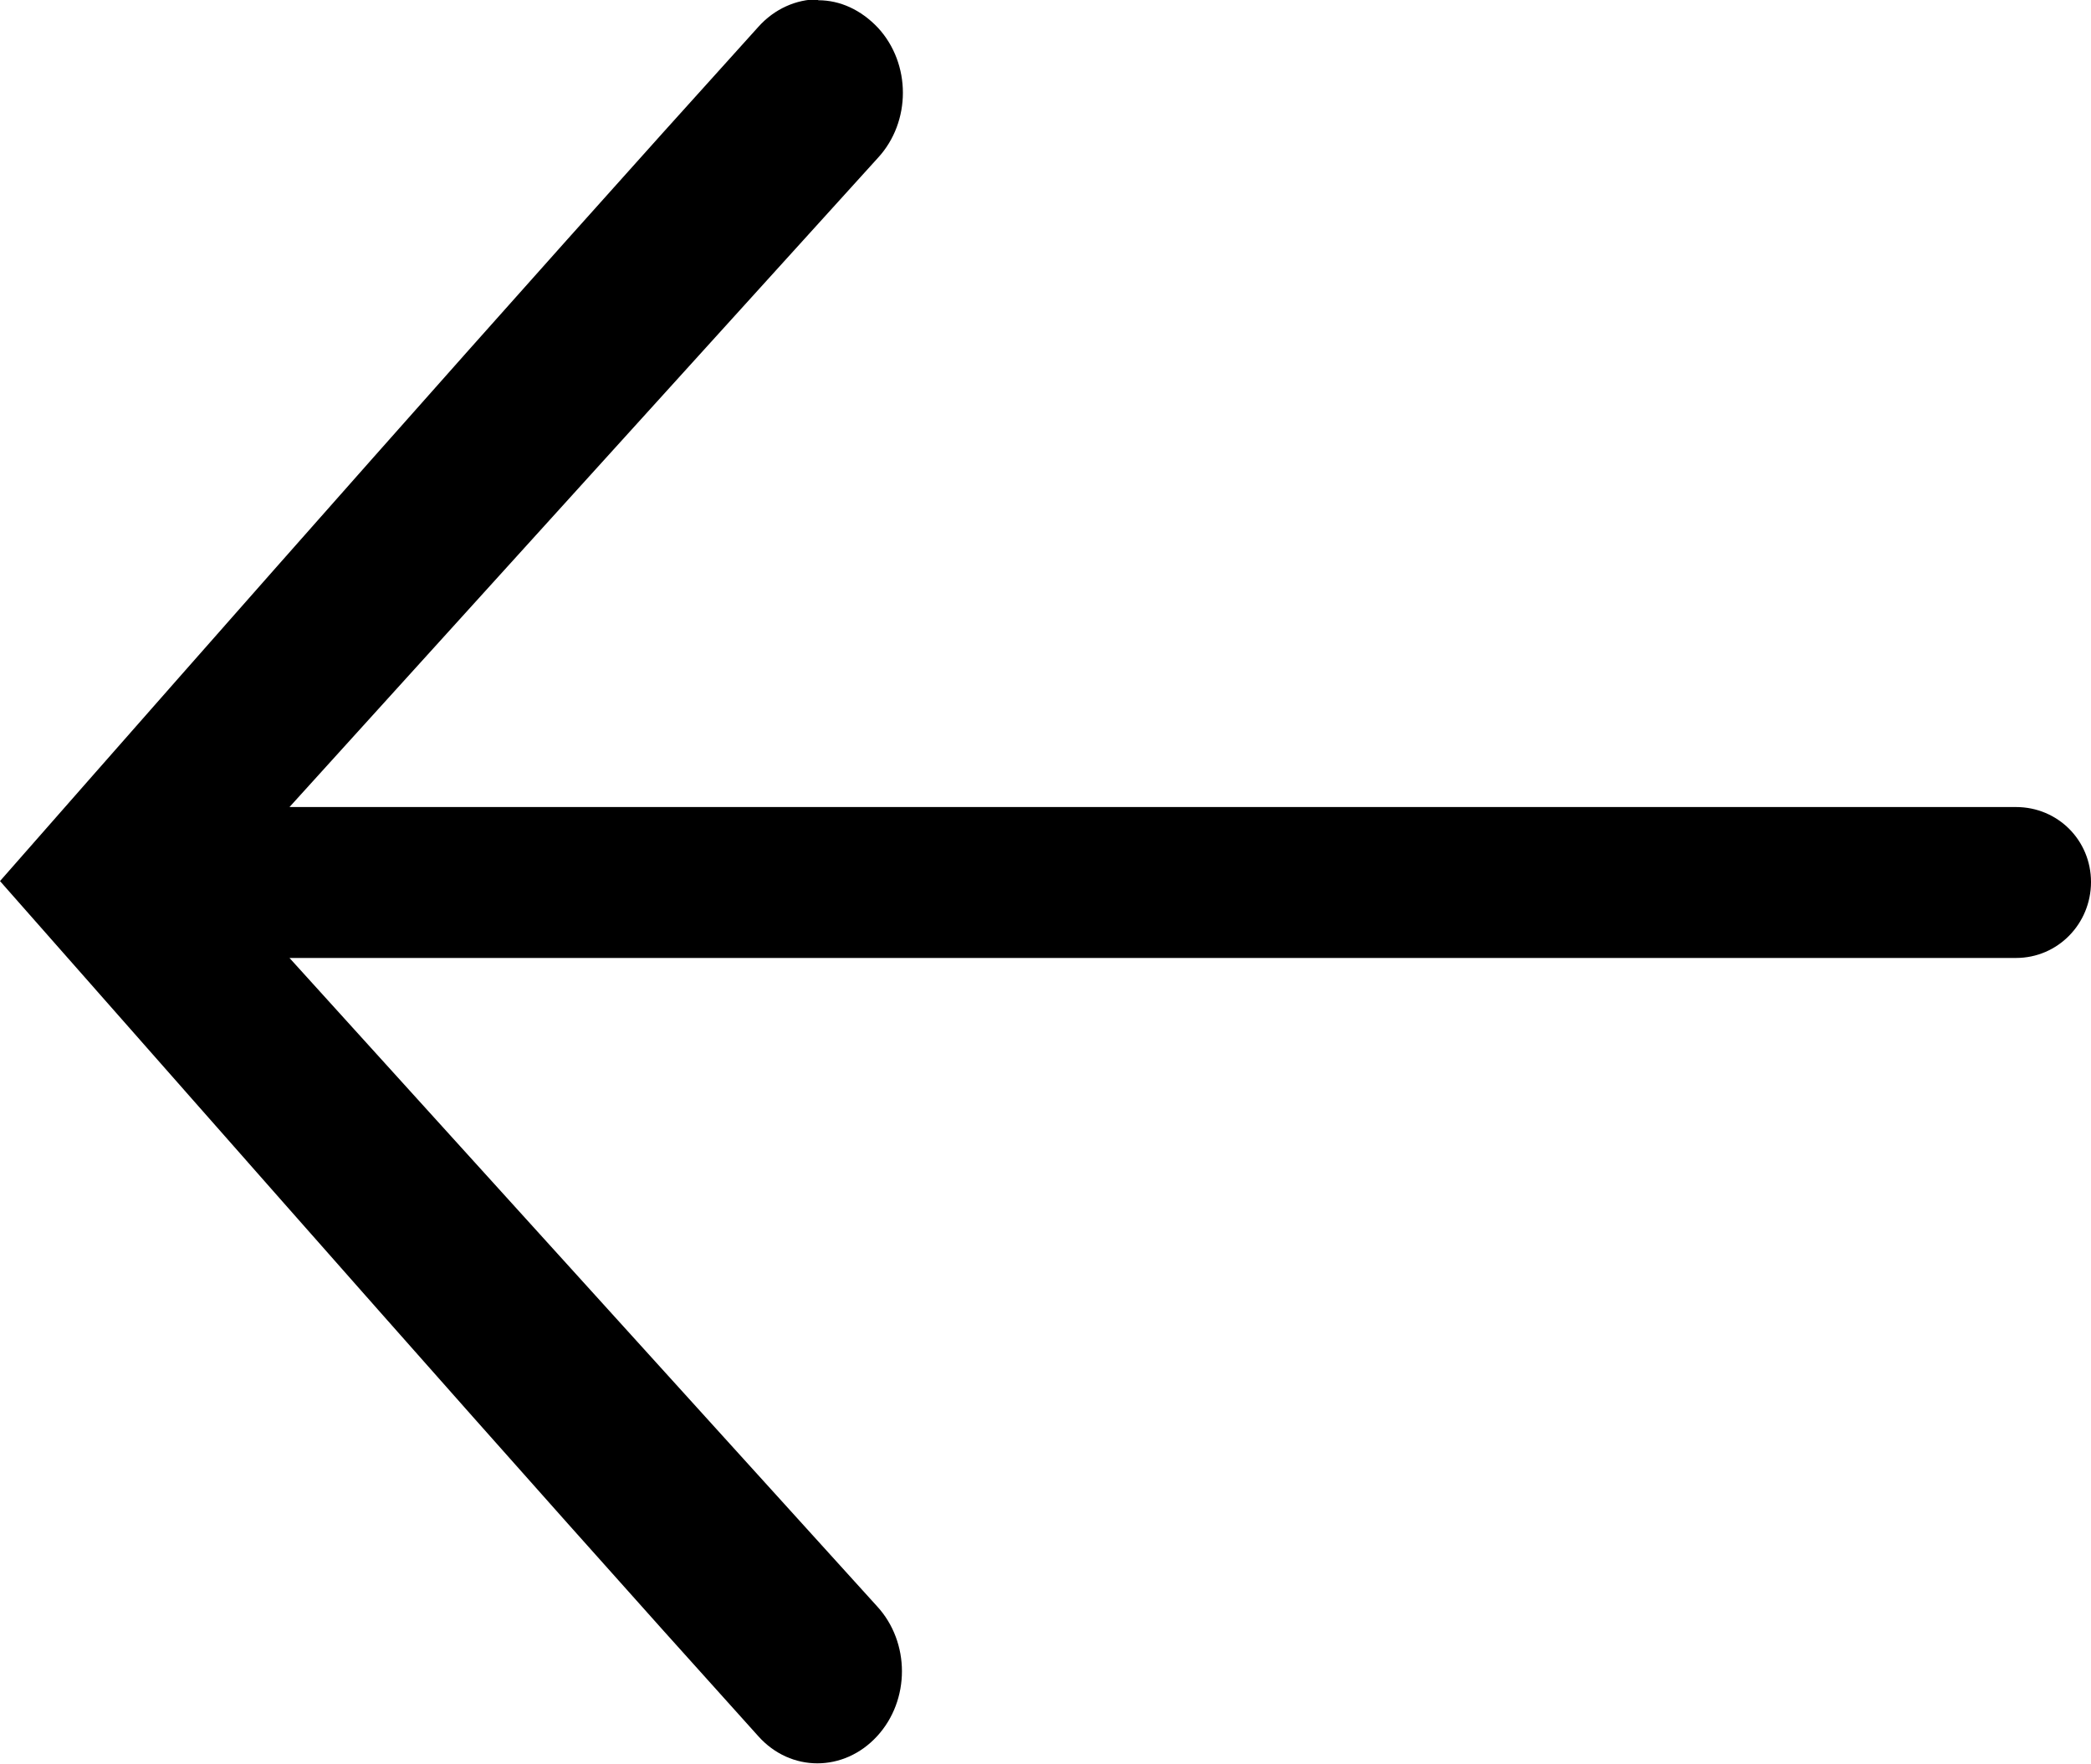 <?xml version="1.0" encoding="UTF-8" standalone="no"?>
<!-- Created with Inkscape (http://www.inkscape.org/) -->

<svg
   width="8.326"
   height="7.024"
   viewBox="0 0 2.203 1.858"
   version="1.1"
   id="svg5"
   inkscape:version="1.1 (c4e8f9ed74, 2021-05-24)"
   sodipodi:docname="back.svg"
   xmlns:inkscape="http://www.inkscape.org/namespaces/inkscape"
   xmlns:sodipodi="http://sodipodi.sourceforge.net/DTD/sodipodi-0.dtd"
   xmlns="http://www.w3.org/2000/svg"
   xmlns:svg="http://www.w3.org/2000/svg">
  <sodipodi:namedview
     id="namedview7"
     pagecolor="#ffffff"
     bordercolor="#666666"
     borderopacity="1.0"
     inkscape:pageshadow="2"
     inkscape:pageopacity="0.0"
     inkscape:pagecheckerboard="0"
     inkscape:document-units="mm"
     showgrid="false"
     units="px"
     width="18px"
     inkscape:lockguides="true"
     showguides="false"
     inkscape:guide-bbox="true"
     inkscape:zoom="17.927544"
     inkscape:cx="12.857311"
     inkscape:cy="8.757474"
     inkscape:window-width="1920"
     inkscape:window-height="954"
     inkscape:window-x="0"
     inkscape:window-y="28"
     inkscape:window-maximized="1"
     inkscape:current-layer="layer1">
    <sodipodi:guide
       position="1.582,0.852"
       orientation="0,-1"
       id="guide1516" />
    <sodipodi:guide
       position="2.275,-3.434"
       orientation="0,-1"
       id="guide1518" />
  </sodipodi:namedview>
  <defs
     id="defs2" />
  <g
     inkscape:label="Warstwa 1"
     inkscape:groupmode="layer"
     id="layer1"
     transform="translate(0.085,-2.88)">
    <path
       id="rect2568"
       style="fill:#000000;fill-opacity:1;stroke:#90000f;stroke-width:0;stroke-miterlimit:4;stroke-dasharray:none"
       d="m 0.777,2.88 c 0.023,0 0.045,0.01 0.063,0.029 0.035,0.038 0.035,0.099 0,0.137 L 0.22,3.73 H 2.039 c 0.044,0 0.079,0.035 0.079,0.079 0,0.044 -0.035,0.08 -0.079,0.08 H 0.22 L 0.839,4.572 c 0.035,0.038 0.035,0.099 0,0.137 -0.035,0.038 -0.091,0.038 -0.125,0 -0.267,-0.296 -0.537,-0.604 -0.799,-0.901 0.245,-0.279 0.534,-0.607 0.799,-0.9 0.017,-0.019 0.04,-0.029 0.063,-0.029 z"
       sodipodi:nodetypes="ssccsssccscccs" />
  </g>
</svg>
